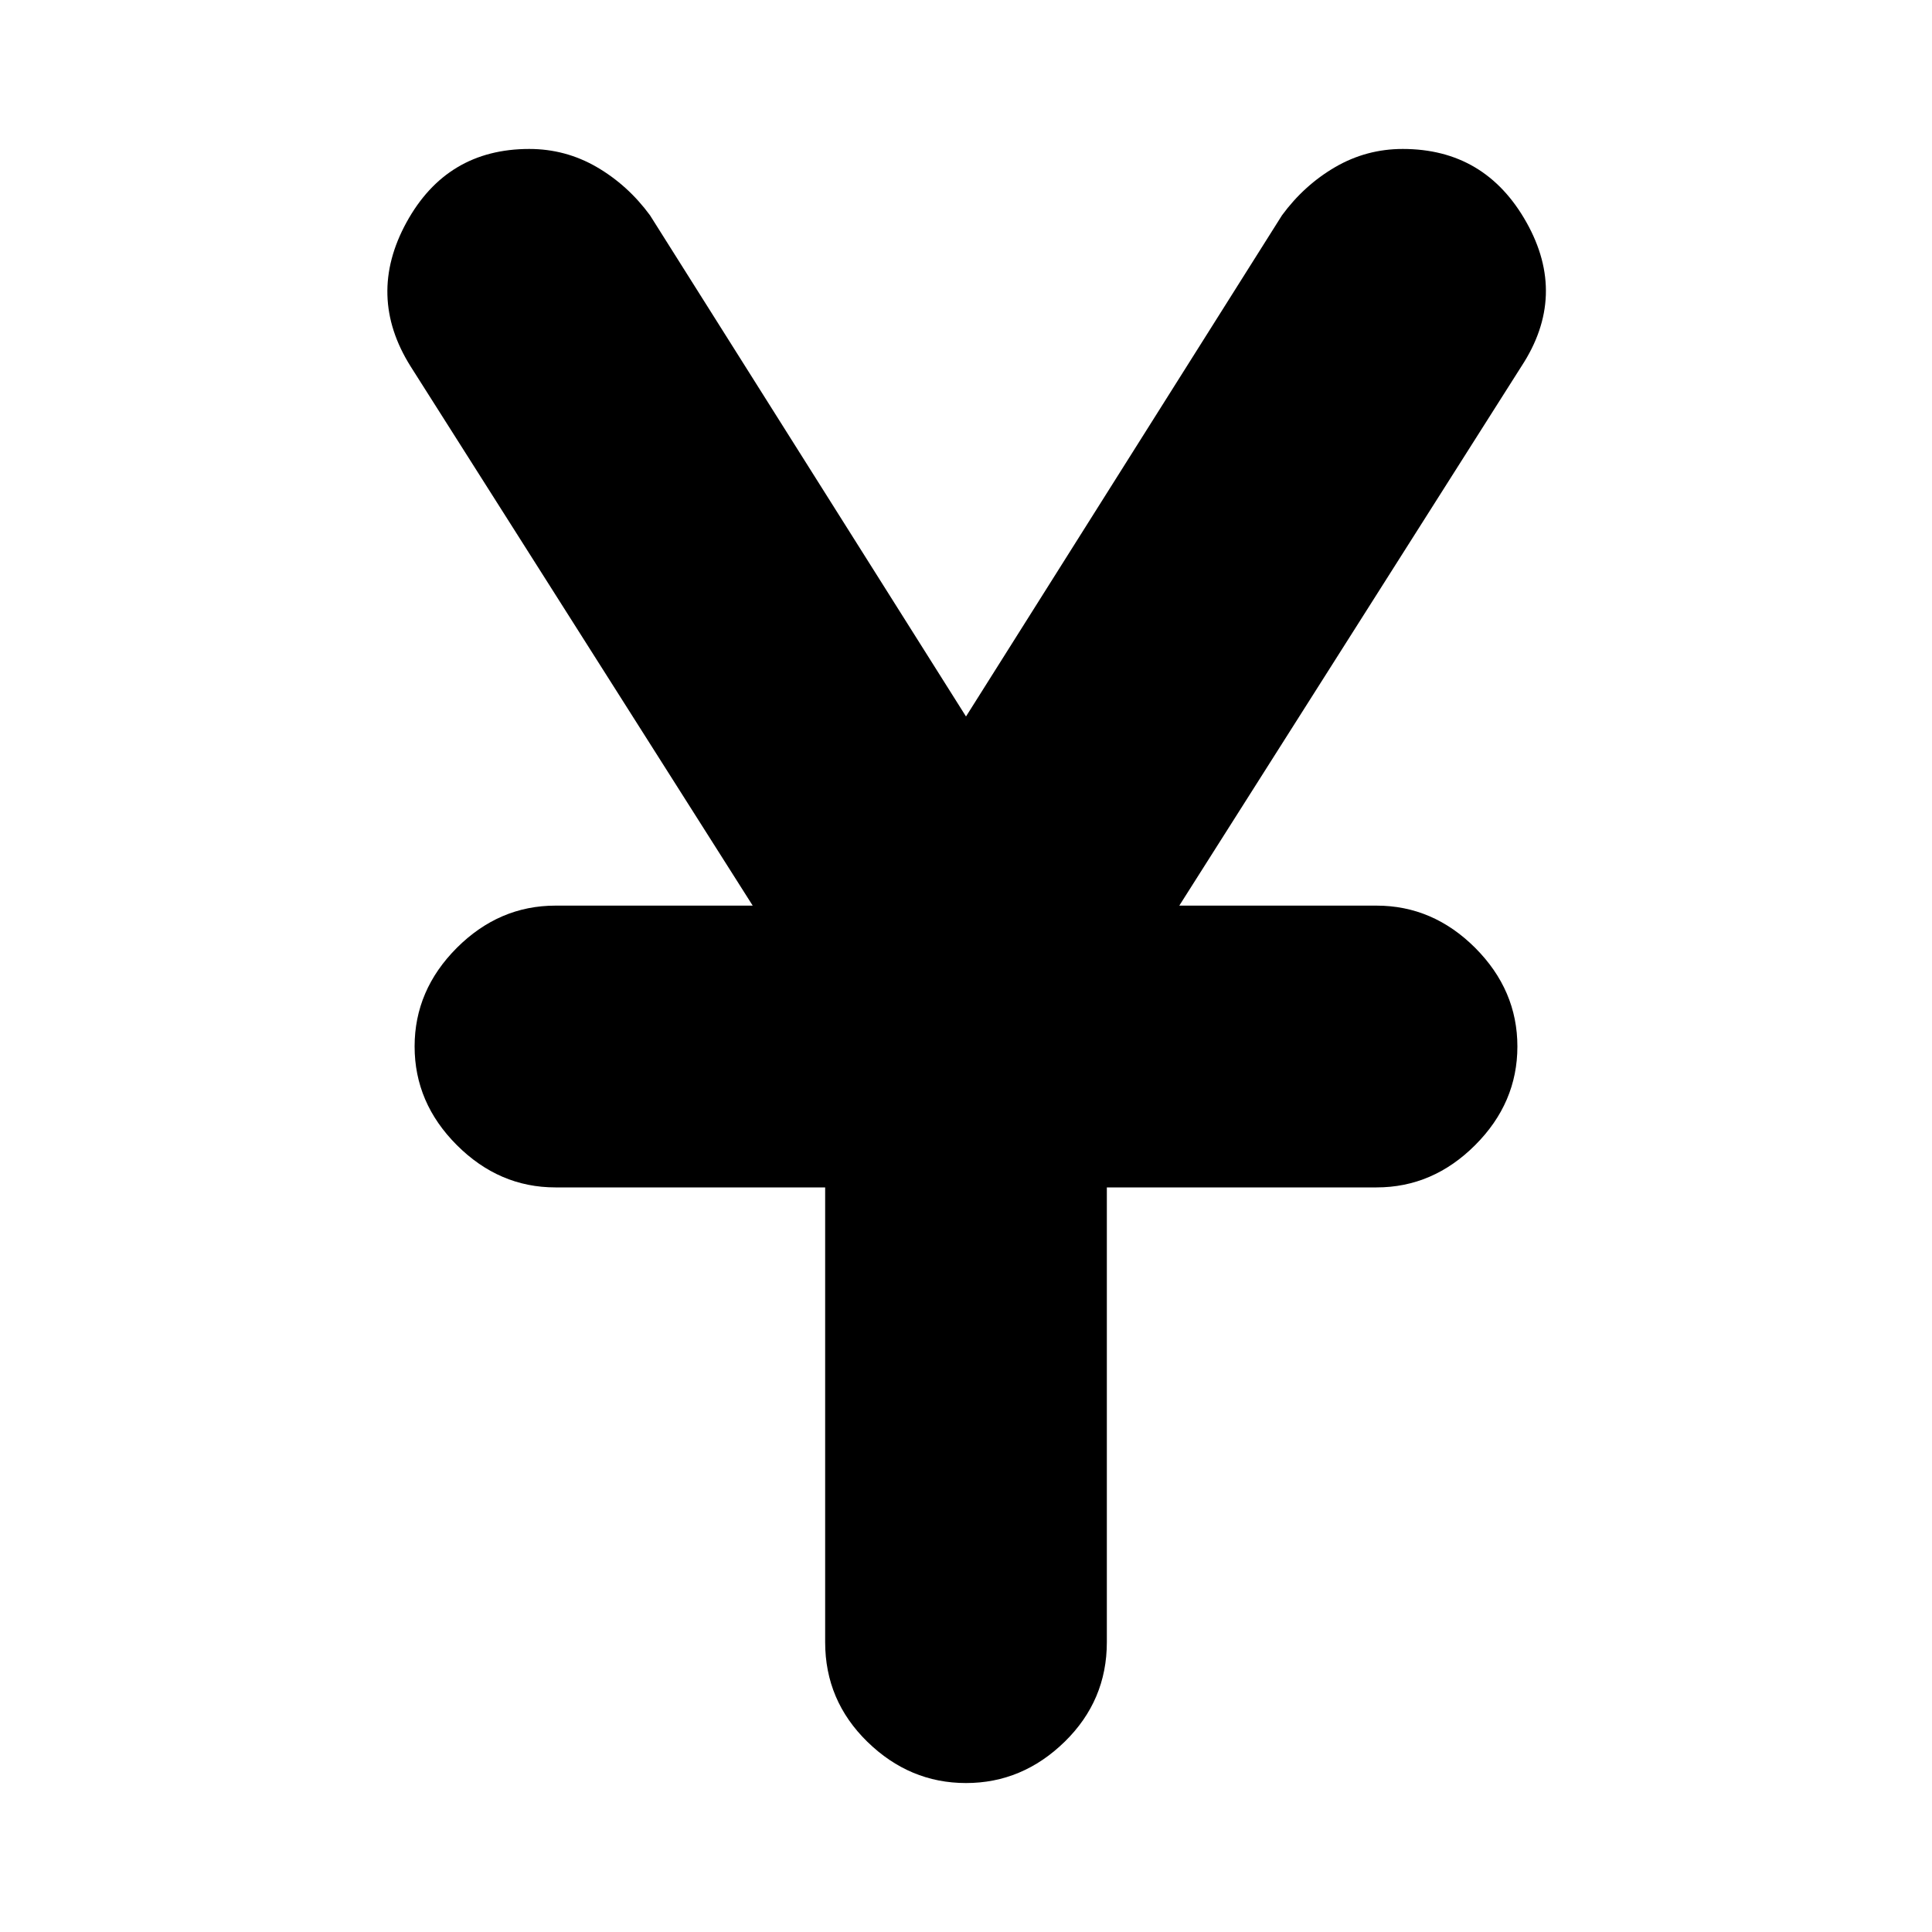 <svg xmlns="http://www.w3.org/2000/svg" height="20" width="20"><path d="M10 18.458q-.583 0-1.021-.427-.437-.427-.437-1.031v-4.708H5.75q-.583 0-1.021-.438-.437-.437-.437-1.021 0-.583.437-1.021.438-.437 1.021-.437h2.042L4.25 3.792q-.458-.73-.042-1.49.417-.76 1.271-.76.375 0 .698.187.323.188.552.5L10 7.417l3.271-5.188q.229-.312.552-.5.323-.187.698-.187.854 0 1.281.76.427.76-.052 1.49l-3.542 5.583h2.042q.583 0 1.021.437.437.438.437 1.021 0 .584-.437 1.021-.438.438-1.021.438h-2.792V17q0 .604-.437 1.031-.438.427-1.021.427Z"/></svg>
